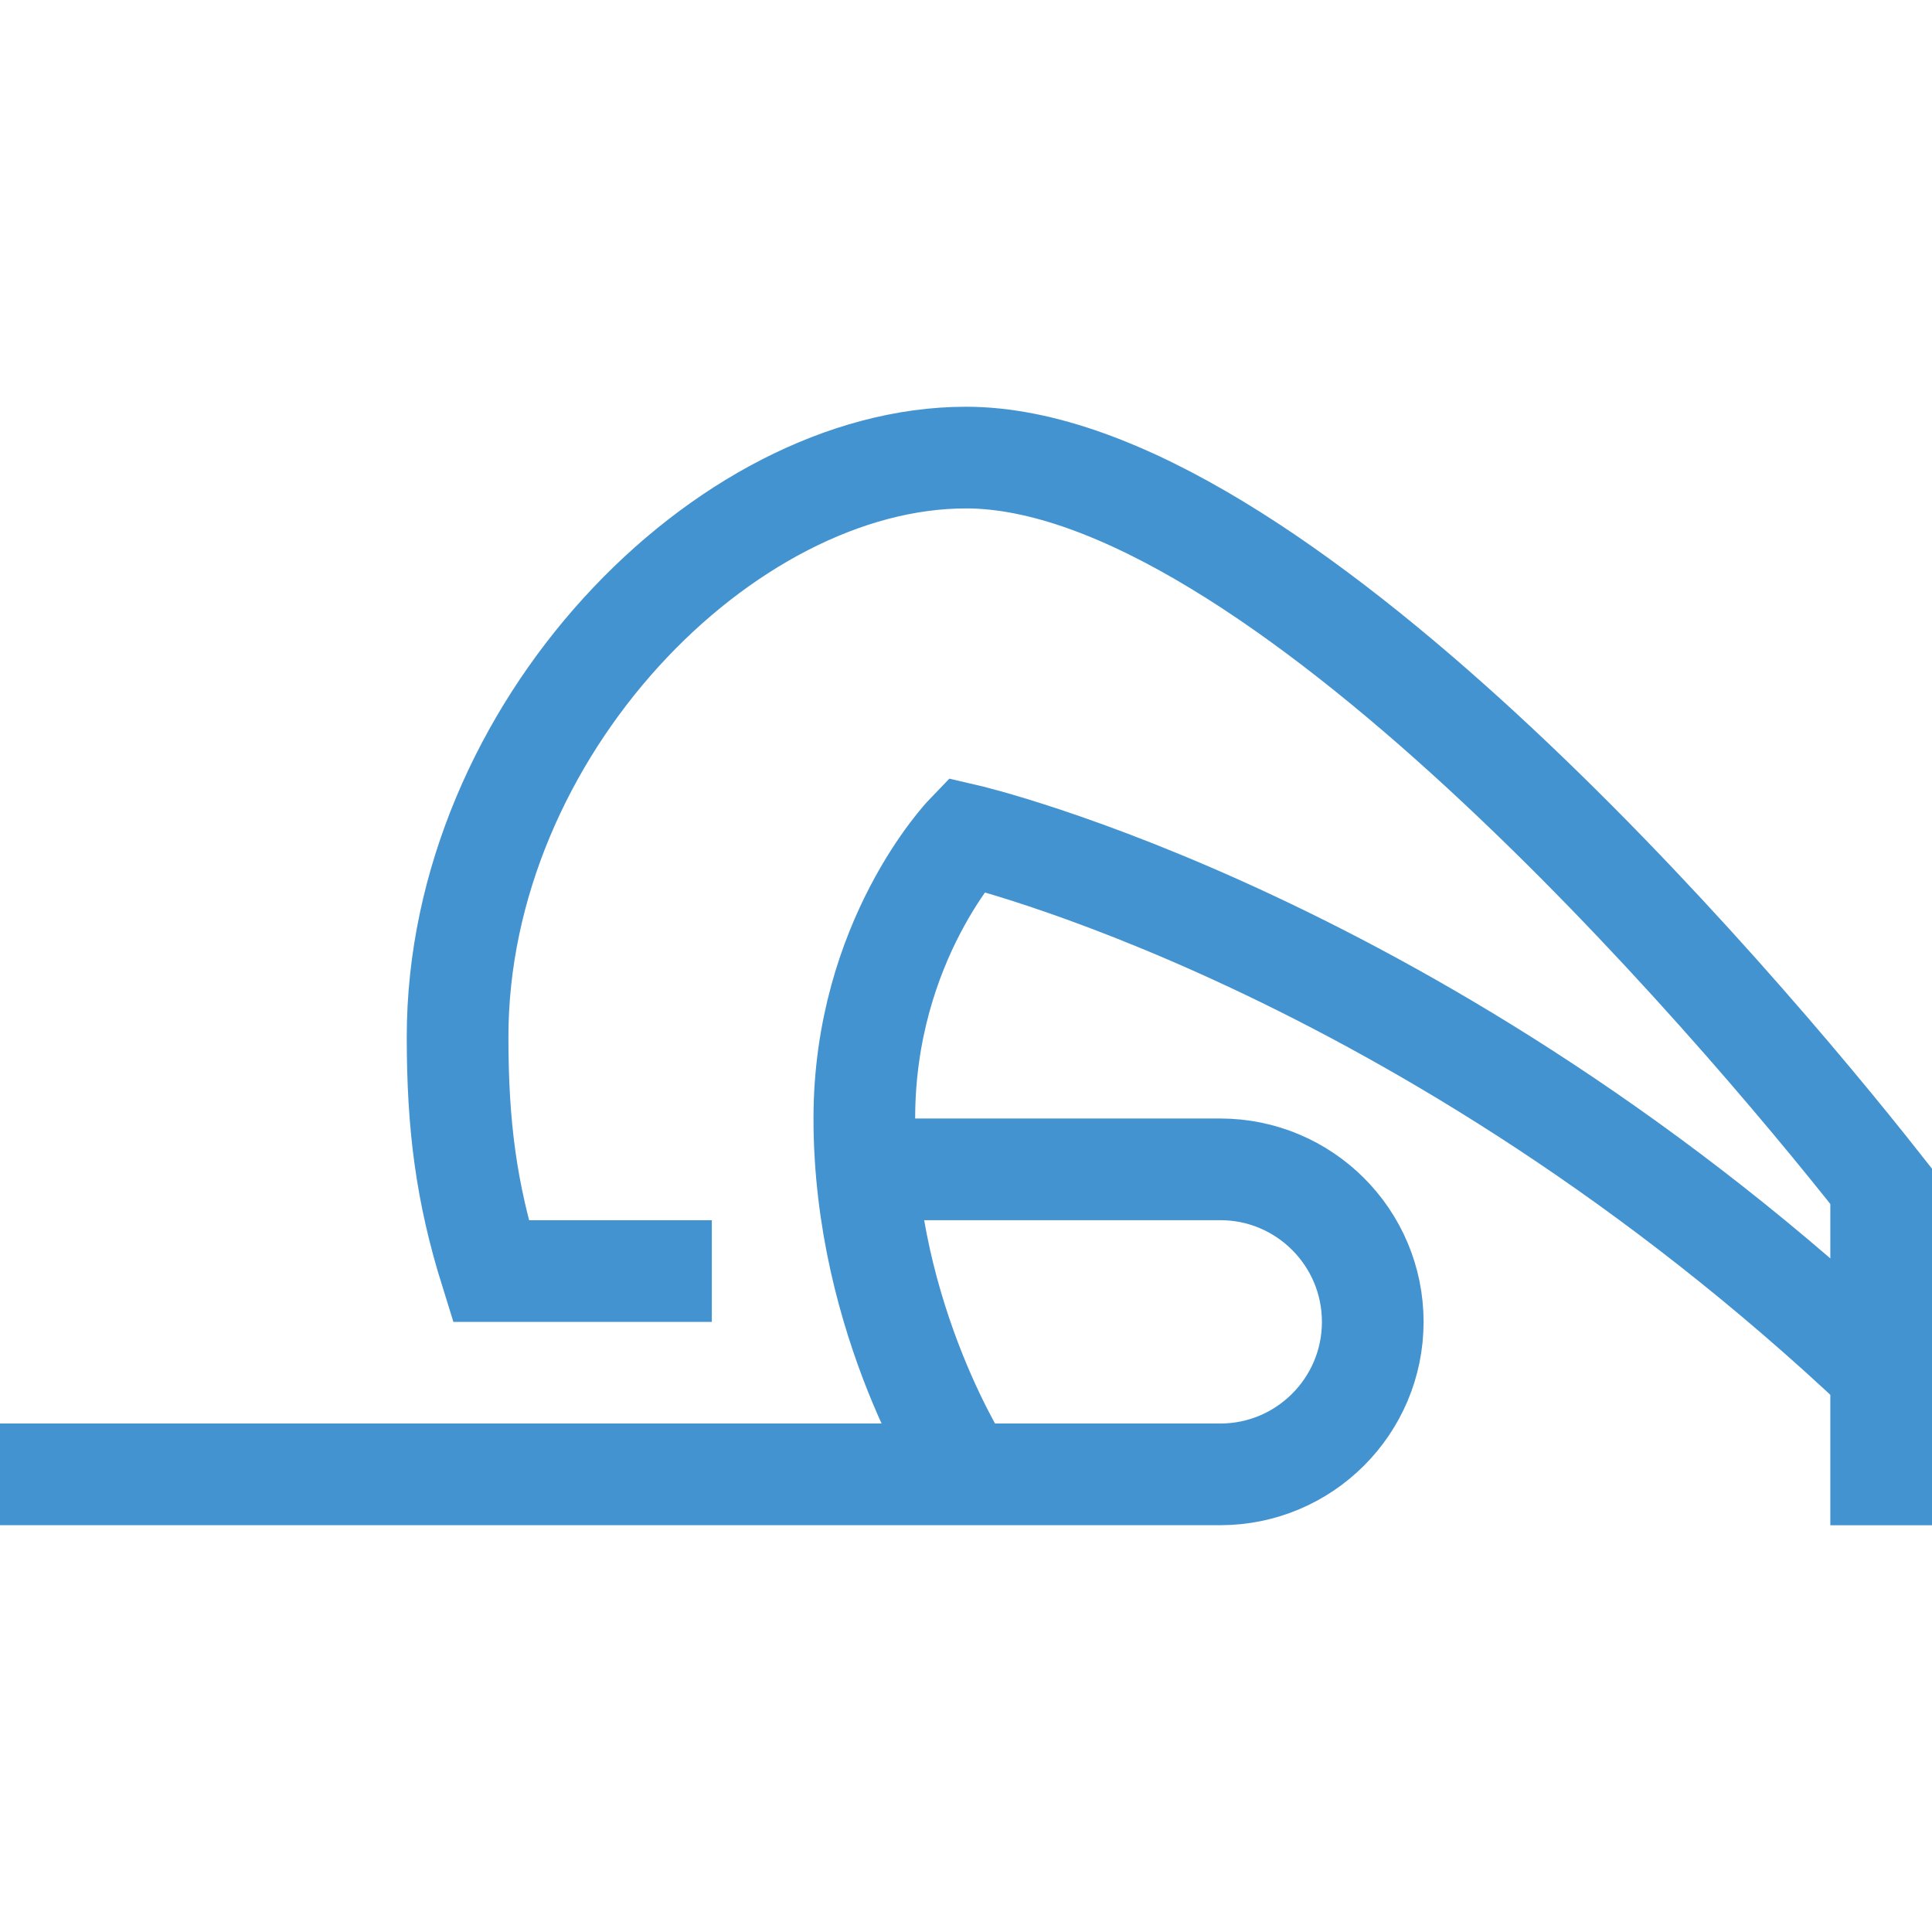 <?xml version="1.0" encoding="utf-8"?>
<!-- Generated by IcoMoon.io -->
<!DOCTYPE svg PUBLIC "-//W3C//DTD SVG 1.1//EN" "http://www.w3.org/Graphics/SVG/1.1/DTD/svg11.dtd">
<svg version="1.1" xmlns="http://www.w3.org/2000/svg" xmlns:xlink="http://www.w3.org/1999/xlink" width="32" height="32" viewBox="0 0 32 32">
<path fill="none" stroke="#4493d1" stroke-width="1.684" stroke-miterlimit="10" stroke-linecap="butt" stroke-linejoin="miter" d="M15.158 19.368c0 0 3.658 0 5.053 0s2.526 1.131 2.526 2.526-1.132 2.526-2.526 2.526-20.211 0-20.211 0M31.158 22.737c-7.579-7.158-15.158-8.912-15.158-8.912s-1.684 1.754-1.684 4.701c0 3.368 1.684 5.895 1.684 5.895M31.158 25.263v-5.614c-2.464-3.13-10.105-12.070-15.158-12.070-4 0-8.421 4.511-8.421 9.596 0 1.469 0.144 2.577 0.55 3.878h3.661"></path>
</svg>
